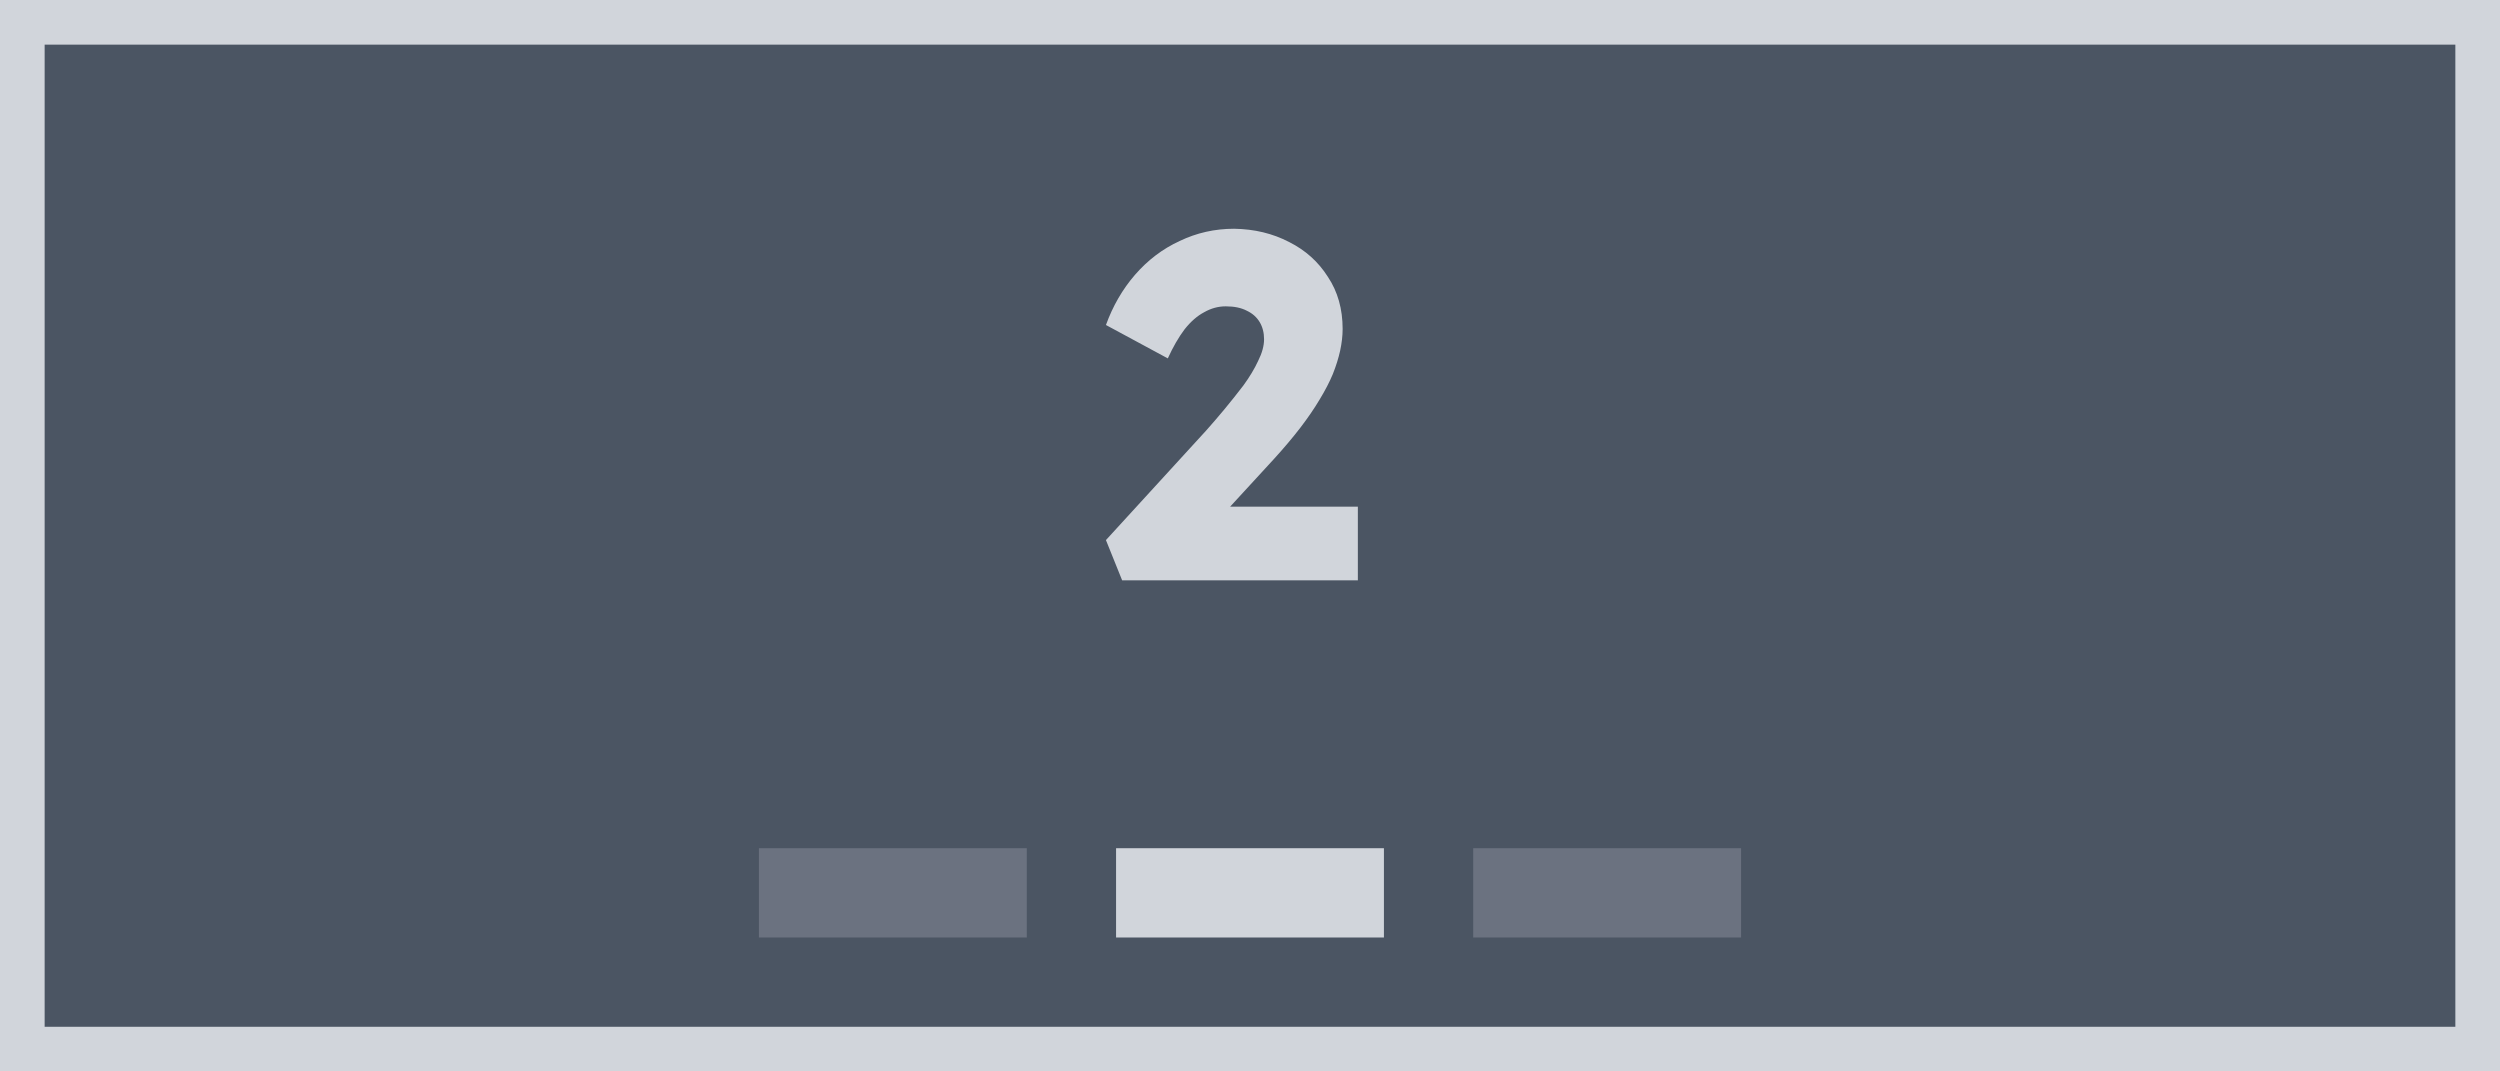 <svg width="56" height="24" viewBox="0 0 56 24" fill="none" xmlns="http://www.w3.org/2000/svg">
<rect x="0.5" y="0.5" width="55" height="23" fill="#4B5563" stroke="#D1D5DB"/>
<rect width="6" height="2" transform="matrix(1 0 0 -1 17 21)" fill="#6B7280"/>
<rect width="6" height="2" transform="matrix(1 0 0 -1 25 21)" fill="#D1D5DB"/>
<rect width="6" height="2" transform="matrix(1 0 0 -1 33 21)" fill="#6B7280"/>
<path d="M25.136 13L24.773 12.098L27.017 9.645C27.142 9.506 27.277 9.348 27.424 9.172C27.57 8.996 27.713 8.816 27.853 8.633C27.992 8.442 28.102 8.259 28.183 8.083C28.271 7.907 28.315 7.746 28.315 7.599C28.315 7.452 28.282 7.324 28.216 7.214C28.15 7.104 28.055 7.02 27.93 6.961C27.805 6.895 27.648 6.862 27.457 6.862C27.288 6.862 27.127 6.906 26.973 6.994C26.819 7.075 26.672 7.203 26.533 7.379C26.401 7.555 26.276 7.771 26.159 8.028L24.773 7.28C24.927 6.855 25.143 6.481 25.422 6.158C25.708 5.828 26.041 5.575 26.423 5.399C26.804 5.216 27.211 5.124 27.644 5.124C28.099 5.131 28.509 5.23 28.876 5.421C29.242 5.604 29.532 5.865 29.745 6.202C29.965 6.532 30.075 6.921 30.075 7.368C30.075 7.522 30.056 7.683 30.02 7.852C29.983 8.021 29.928 8.197 29.855 8.38C29.782 8.556 29.683 8.747 29.558 8.952C29.441 9.15 29.297 9.359 29.129 9.579C28.96 9.799 28.762 10.034 28.535 10.283L26.786 12.186L26.566 11.35H30.416V13H25.136Z" fill="#D1D5DB"/>
</svg>
